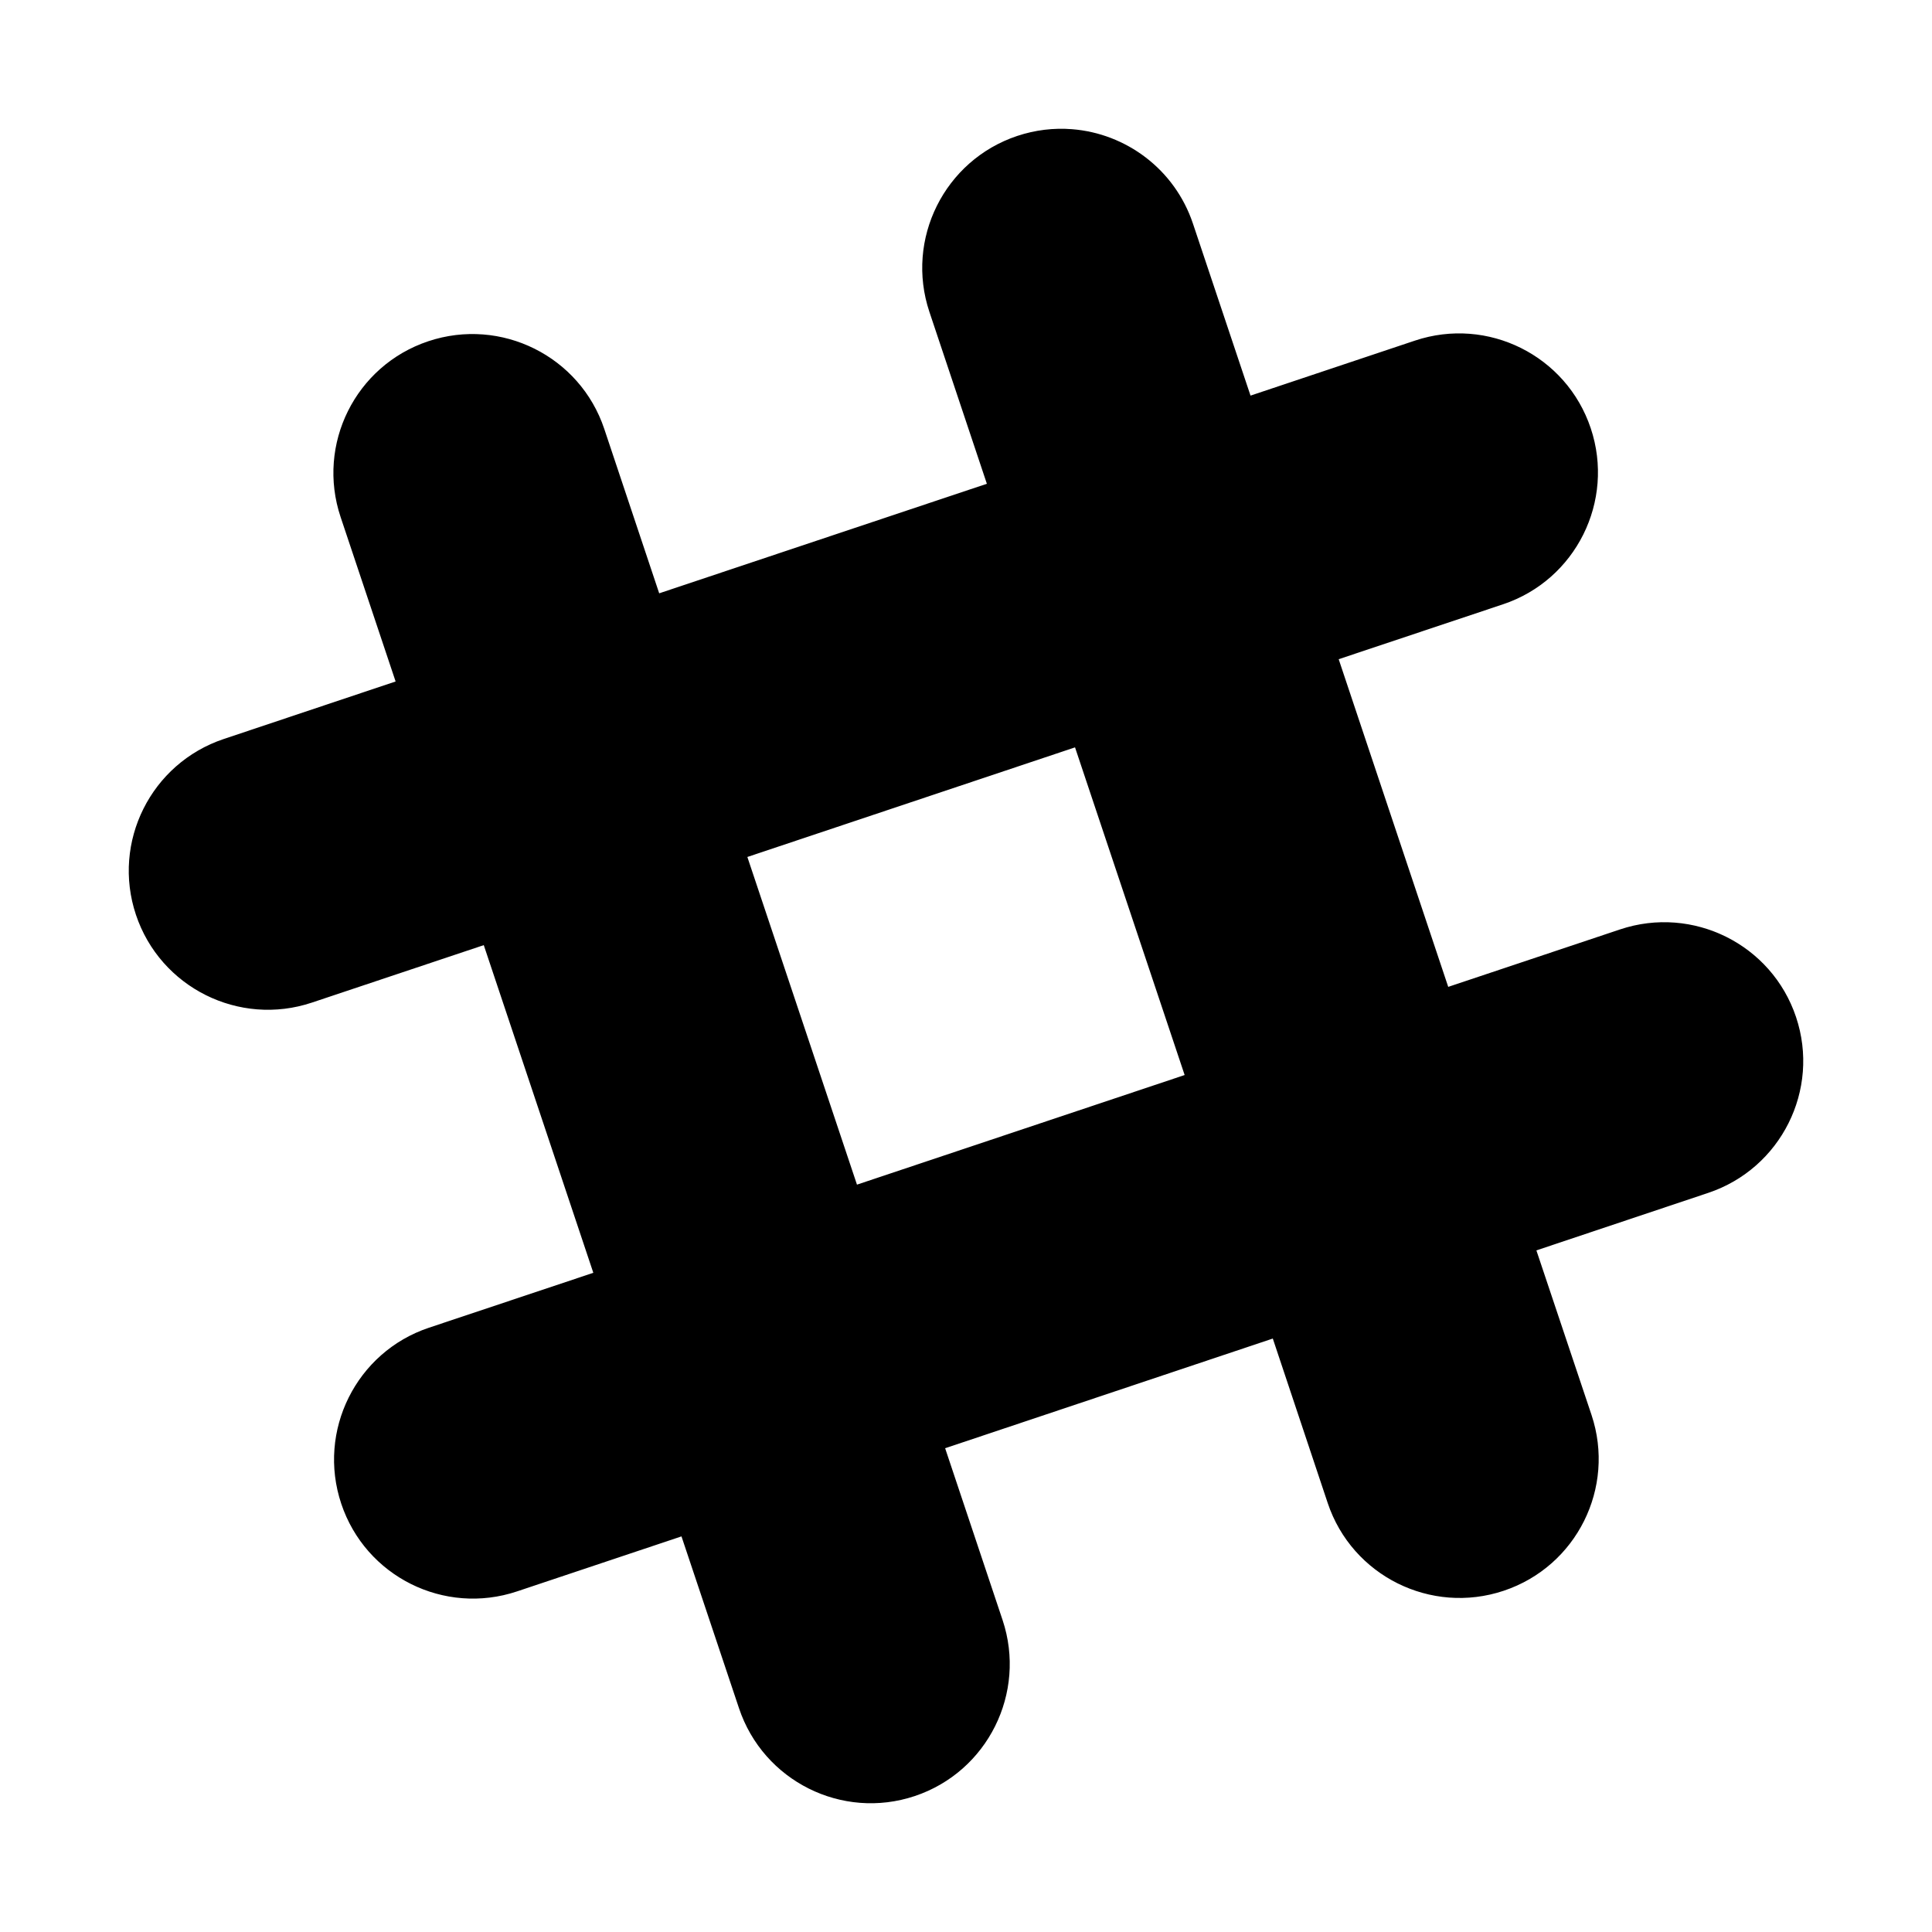 <?xml version="1.0"?><svg fill="#000000" xmlns="http://www.w3.org/2000/svg"  viewBox="0 0 30 30" width="60px" height="60px">    <path d="M 16.645 2.006 C 16.365 1.984 16.077 2.017 15.795 2.111 C 14.665 2.489 14.054 3.714 14.432 4.844 L 15.324 7.512 L 10.236 9.213 L 9.383 6.66 C 9.005 5.53 7.78 4.921 6.65 5.299 C 5.519 5.677 4.911 6.899 5.289 8.029 L 6.143 10.582 L 3.475 11.475 C 2.345 11.853 1.733 13.075 2.111 14.205 C 2.489 15.335 3.714 15.946 4.844 15.568 L 7.512 14.676 L 9.213 19.764 L 6.66 20.617 C 5.53 20.995 4.921 22.22 5.299 23.35 C 5.677 24.481 6.899 25.089 8.029 24.711 L 10.582 23.857 L 11.475 26.525 C 11.853 27.655 13.075 28.267 14.205 27.889 C 15.335 27.511 15.945 26.286 15.568 25.156 L 14.676 22.488 L 19.764 20.785 L 20.617 23.34 C 20.995 24.47 22.22 25.079 23.35 24.701 C 24.481 24.323 25.09 23.101 24.713 21.971 L 23.857 19.416 L 26.525 18.523 C 27.655 18.145 28.267 16.923 27.889 15.793 C 27.511 14.663 26.286 14.054 25.156 14.432 L 22.488 15.324 L 20.787 10.236 L 23.34 9.383 C 24.47 9.005 25.079 7.78 24.701 6.65 C 24.323 5.52 23.101 4.911 21.971 5.289 L 19.418 6.143 L 18.525 3.475 C 18.242 2.627 17.483 2.071 16.645 2.006 z M 16.693 11.605 L 18.395 16.693 L 13.307 18.395 L 11.605 13.307 L 16.693 11.605 z"/></svg>